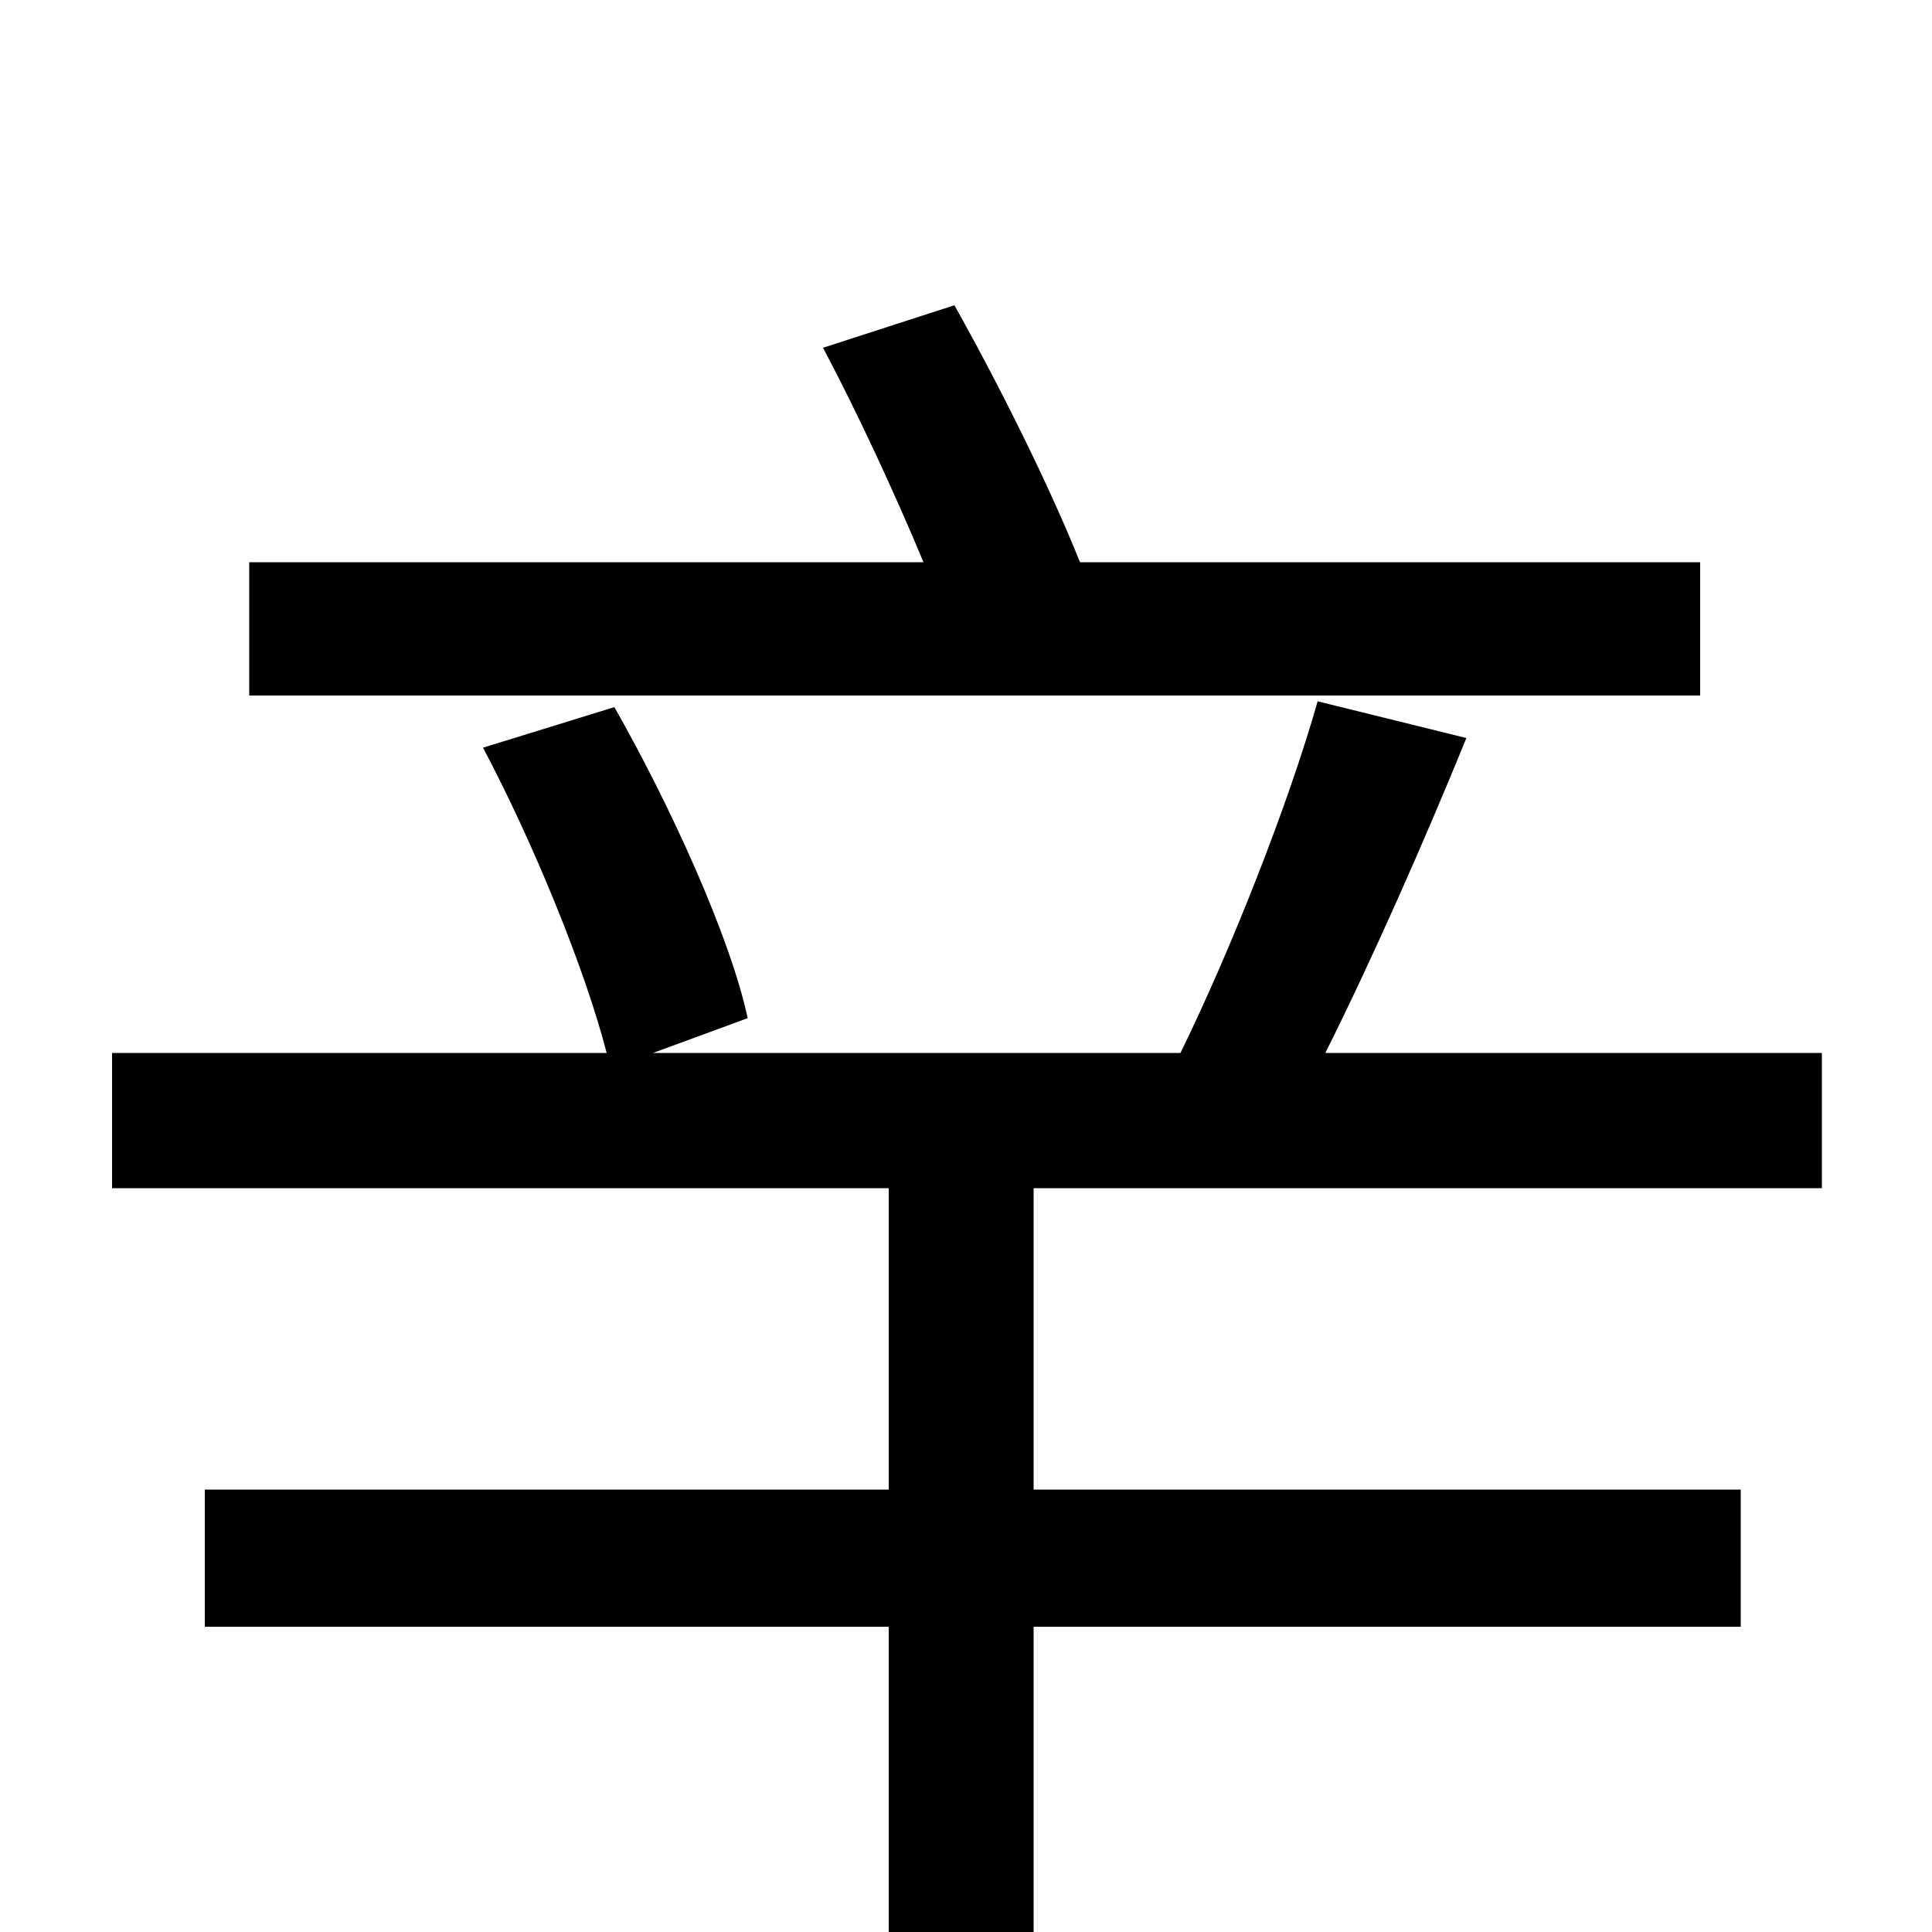 <svg xmlns="http://www.w3.org/2000/svg" viewBox="0 -1000 1000 1000">
	<path fill="#000000" d="M880 -709H559C543 -749 517 -801 494 -842L426 -820C444 -786 463 -745 478 -709H129V-640H880ZM943 -385V-455H686C710 -503 737 -564 759 -618L682 -637C667 -584 637 -508 611 -455H338L387 -473C378 -515 347 -583 318 -634L250 -613C276 -564 303 -498 314 -455H58V-385H460V-229H106V-158H460V77H535V-158H901V-229H535V-385Z"/>
</svg>